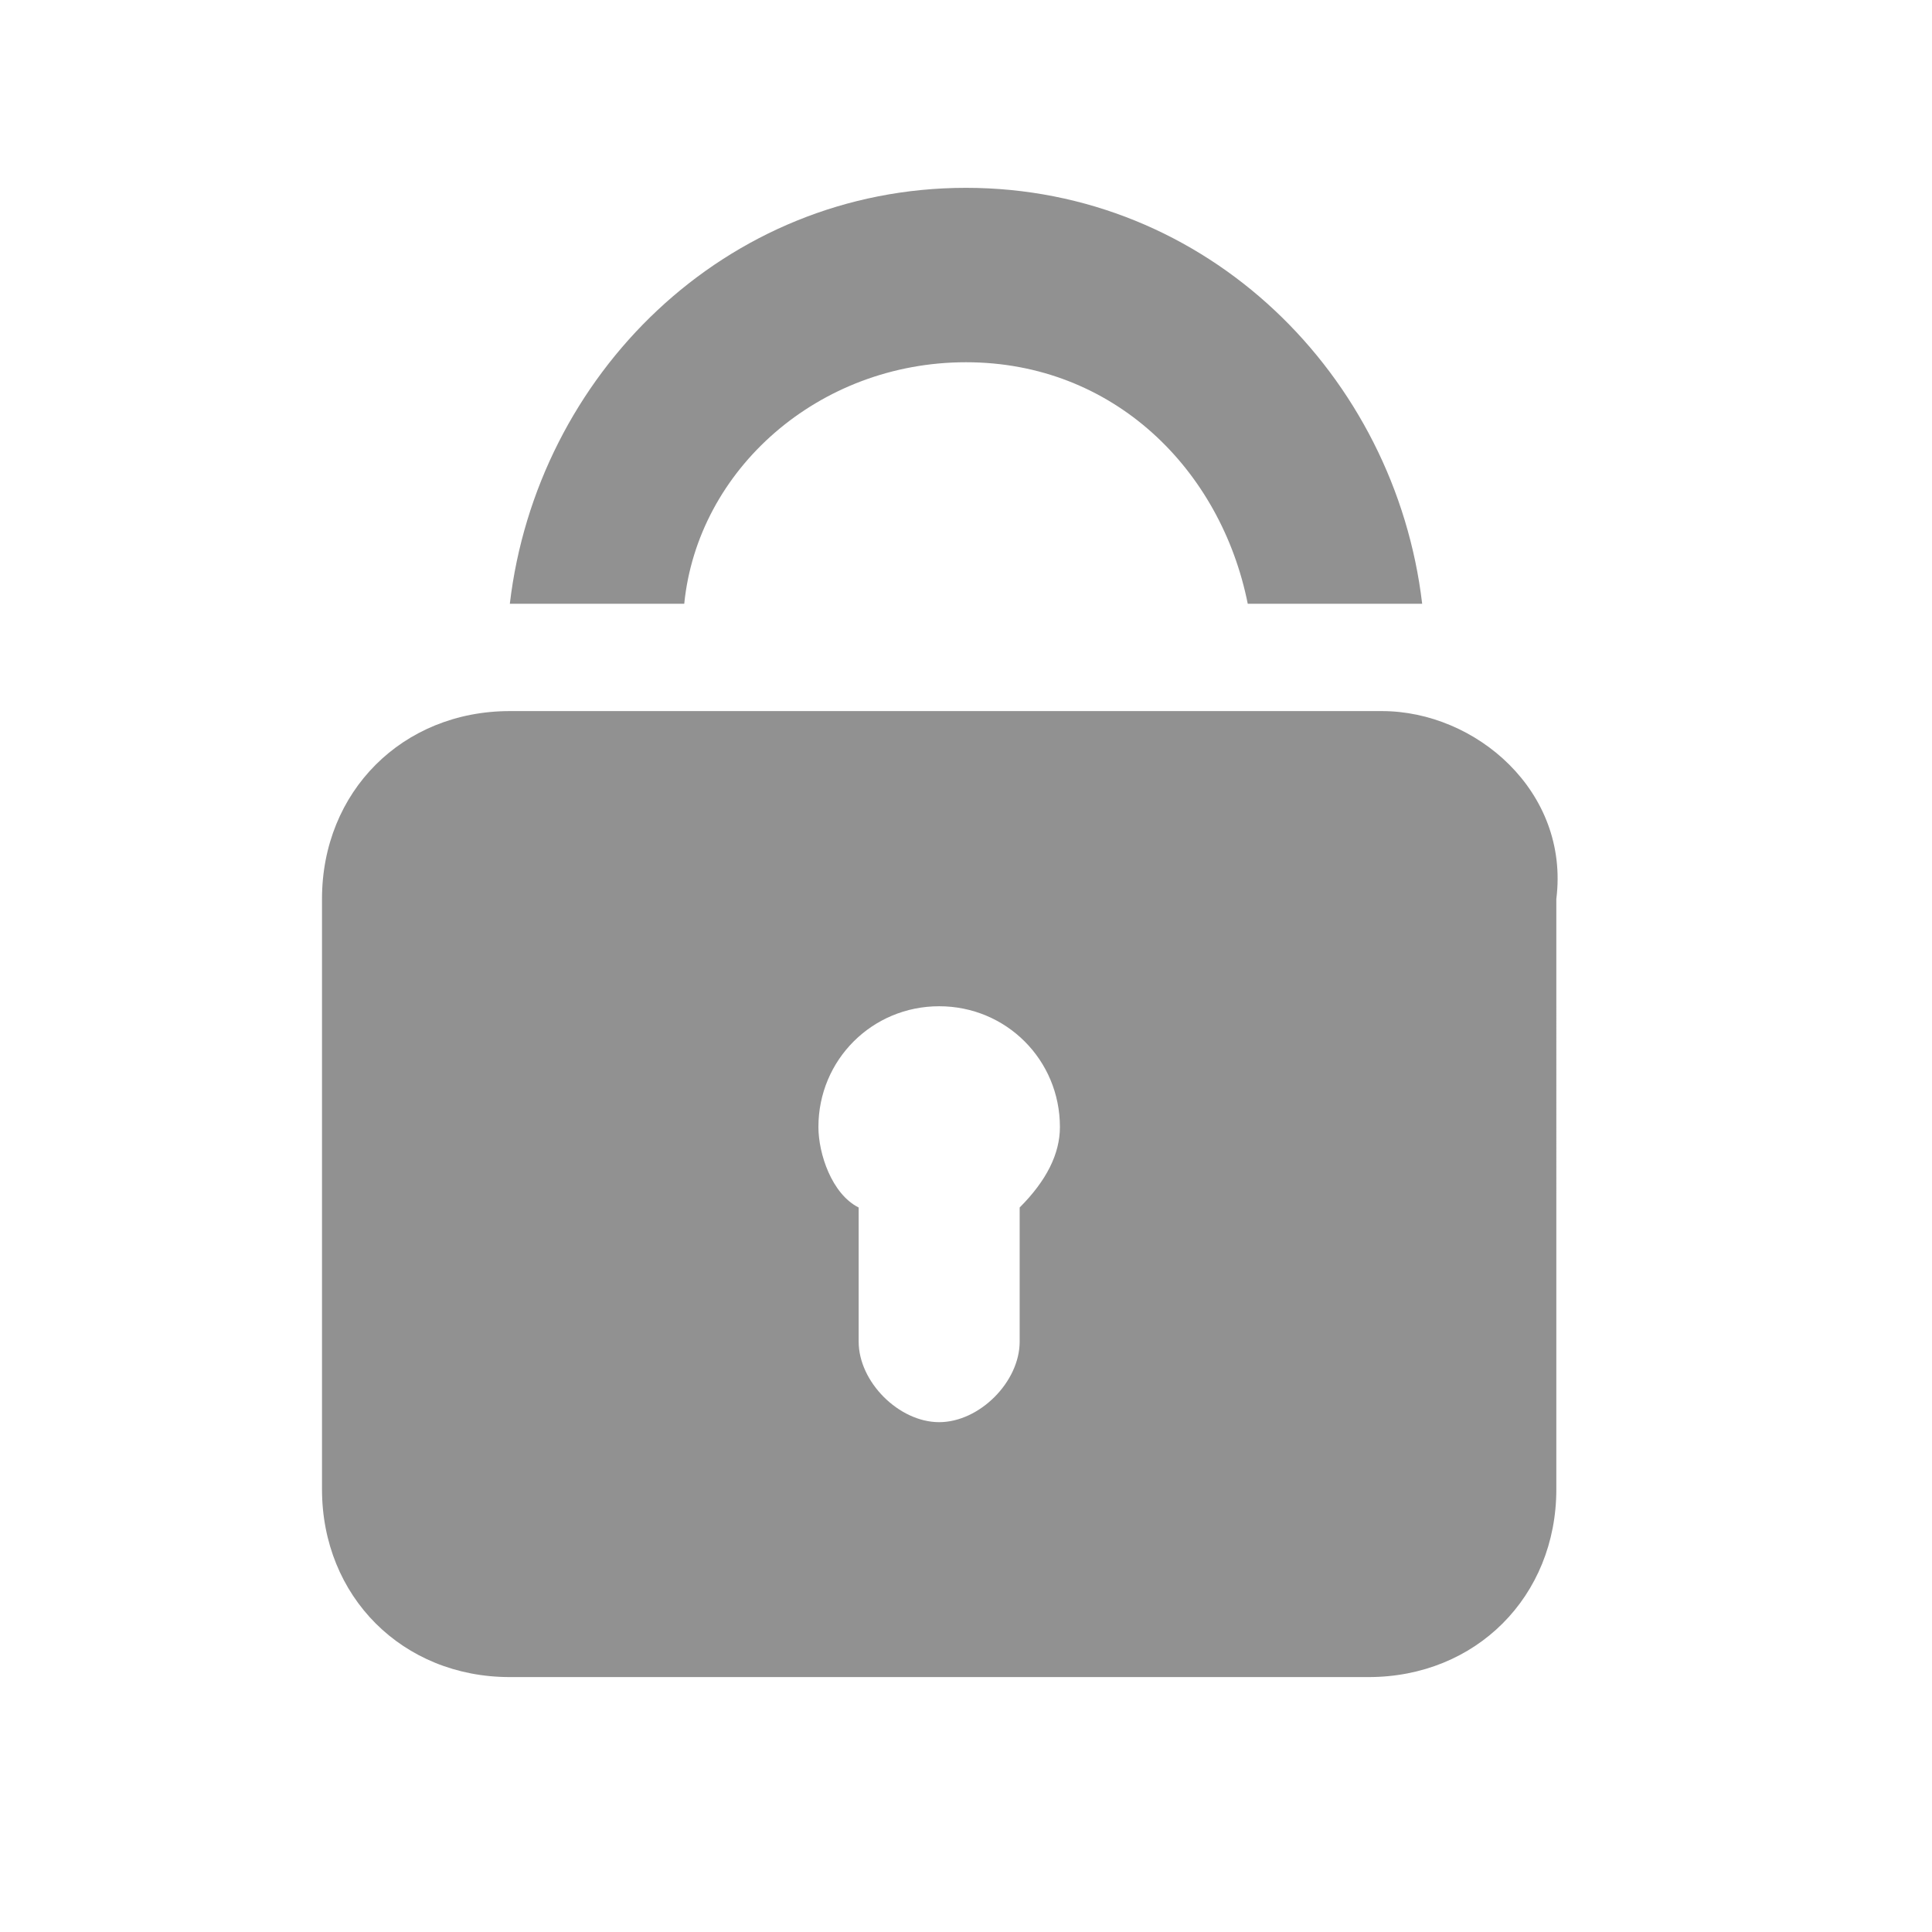 <?xml version="1.0" encoding="utf-8"?>
<!-- Generator: Adobe Illustrator 18.0.0, SVG Export Plug-In . SVG Version: 6.00 Build 0)  -->
<!DOCTYPE svg PUBLIC "-//W3C//DTD SVG 1.1//EN" "http://www.w3.org/Graphics/SVG/1.1/DTD/svg11.dtd">
<svg version="1.1" id="Shape_3_1_" xmlns="http://www.w3.org/2000/svg" xmlns:xlink="http://www.w3.org/1999/xlink" x="0px" y="0px"
	 viewBox="0 0 14.4 14.4" enable-background="new 0 0 14.4 14.4" xml:space="preserve">
<g id="Shape_3">
	<g>
		<path fill-rule="evenodd" clip-rule="evenodd" fill="#919191" d="M7.2,2.7c1.1,0,1.9,0.8,2.1,1.8h1.3c-0.2-1.7-1.6-3.1-3.4-3.1
			c-1.8,0-3.2,1.4-3.4,3.1h1.3C5.2,3.5,6.1,2.7,7.2,2.7z M10.3,5.3H3.8C3,5.3,2.4,5.9,2.4,6.7v4.4c0,0.8,0.6,1.4,1.4,1.4h6.4
			c0.8,0,1.4-0.6,1.4-1.4V6.7C11.7,5.9,11,5.3,10.3,5.3z M7.6,9v1c0,0.3-0.3,0.6-0.6,0.6S6.4,10.3,6.4,10V9C6.2,8.9,6.1,8.6,6.1,8.4
			c0-0.5,0.4-0.9,0.9-0.9c0.5,0,0.9,0.4,0.9,0.9C7.9,8.6,7.8,8.8,7.6,9z"/>
	</g>
</g>
</svg>
